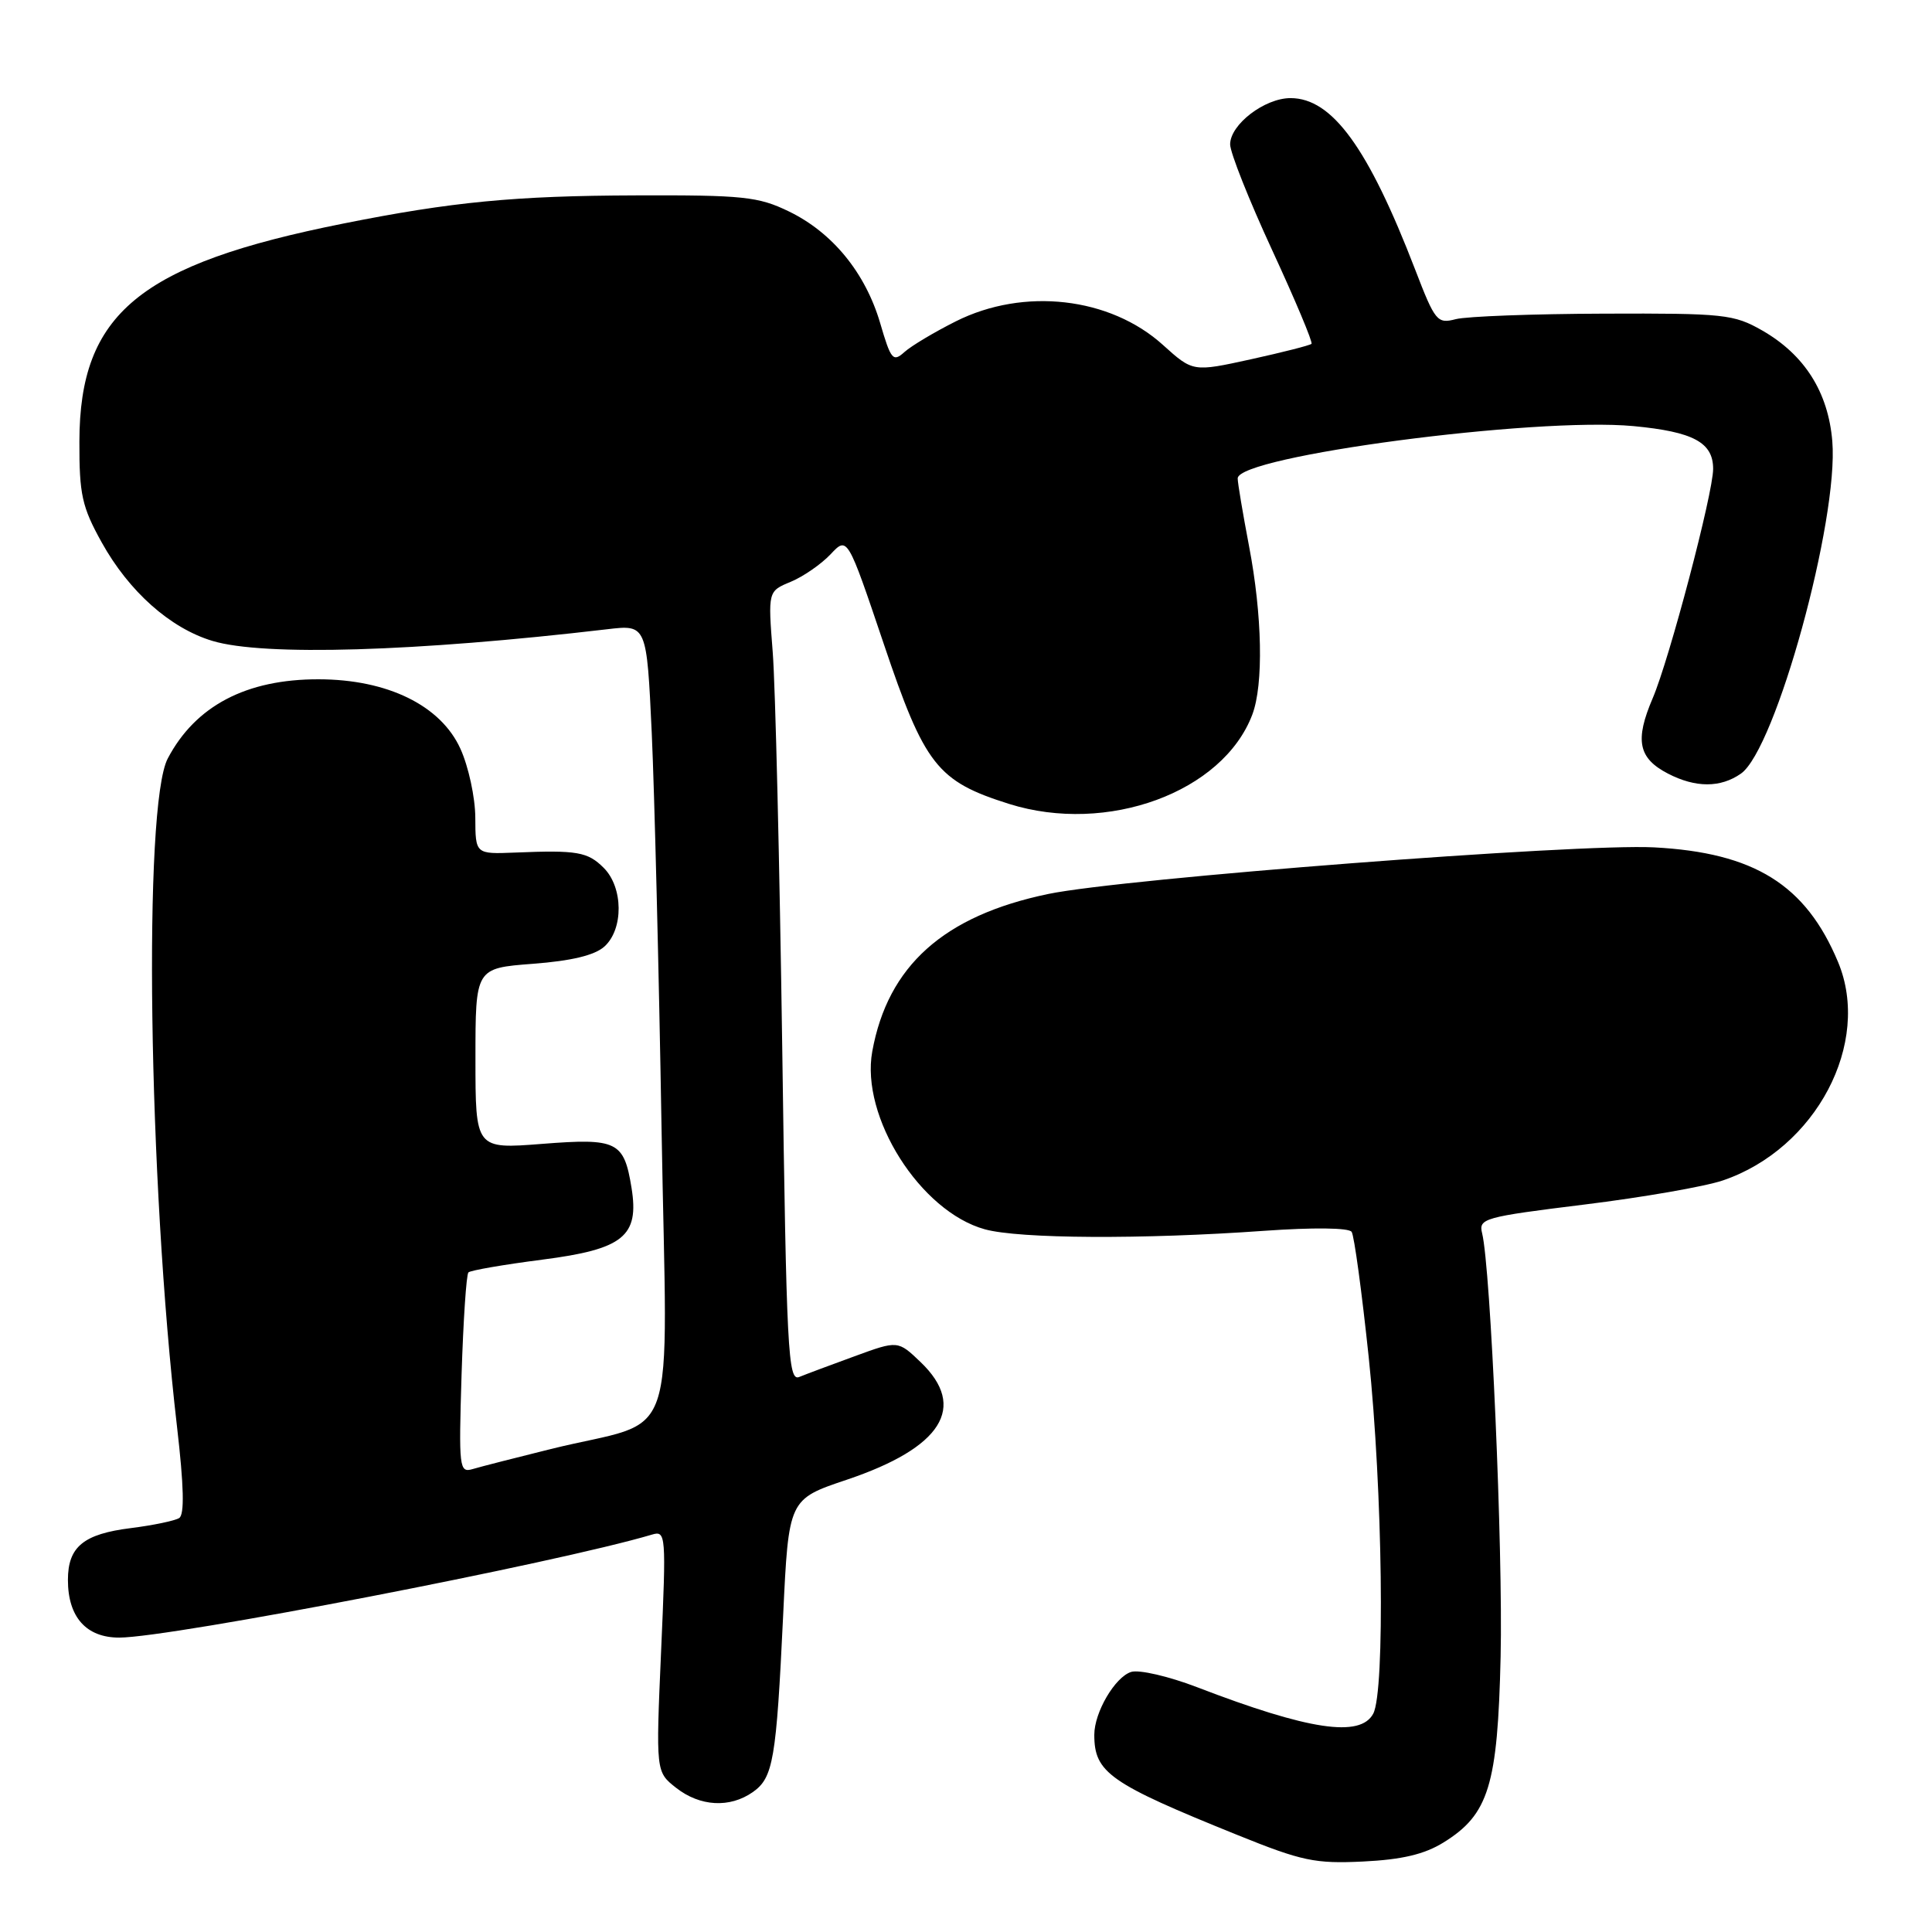 <?xml version="1.0" encoding="UTF-8" standalone="no"?>
<!DOCTYPE svg PUBLIC "-//W3C//DTD SVG 1.1//EN" "http://www.w3.org/Graphics/SVG/1.1/DTD/svg11.dtd" >
<svg xmlns="http://www.w3.org/2000/svg" xmlns:xlink="http://www.w3.org/1999/xlink" version="1.1" viewBox="0 0 256 256">
 <g >
 <path fill="currentColor"
d=" M 191.27 244.14 C 197.27 240.43 198.45 236.59 198.84 219.50 C 199.16 205.41 197.52 167.99 196.39 163.42 C 195.90 161.45 196.59 161.26 209.93 159.61 C 217.66 158.66 225.93 157.22 228.30 156.41 C 240.64 152.21 248.03 138.19 243.55 127.47 C 239.27 117.23 232.46 112.98 219.16 112.28 C 209.08 111.75 148.81 116.39 138.88 118.46 C 125.05 121.34 117.64 127.98 115.58 139.32 C 114.00 147.98 121.95 160.54 130.50 162.89 C 135.07 164.15 151.41 164.24 167.50 163.09 C 174.01 162.63 178.75 162.68 179.10 163.23 C 179.44 163.73 180.45 171.20 181.36 179.82 C 183.21 197.41 183.55 224.10 181.96 227.07 C 180.25 230.28 173.42 229.25 158.64 223.57 C 154.87 222.12 150.93 221.21 149.88 221.54 C 147.74 222.22 145.00 226.89 145.00 229.87 C 145.00 234.89 147.01 236.30 164.00 243.16 C 172.51 246.60 174.25 246.97 180.63 246.66 C 185.75 246.41 188.74 245.71 191.27 244.14 Z  M 99.74 237.47 C 102.46 235.56 102.86 233.23 103.77 214.08 C 104.50 198.66 104.50 198.66 112.18 196.08 C 124.82 191.83 128.21 186.45 121.99 180.49 C 118.98 177.61 118.98 177.61 113.24 179.71 C 110.08 180.86 106.77 182.10 105.89 182.46 C 104.42 183.05 104.21 179.03 103.65 138.80 C 103.30 114.44 102.74 90.86 102.39 86.42 C 101.76 78.34 101.76 78.34 104.78 77.09 C 106.44 76.40 108.81 74.76 110.05 73.45 C 112.29 71.06 112.29 71.06 117.09 85.28 C 122.52 101.40 124.18 103.52 133.70 106.52 C 146.71 110.61 162.05 104.98 165.94 94.68 C 167.44 90.71 167.26 81.52 165.50 72.34 C 164.68 68.03 164.00 64.00 164.00 63.39 C 164.00 60.44 203.38 55.24 216.44 56.46 C 224.37 57.21 227.00 58.62 227.00 62.13 C 227.00 65.36 221.20 87.36 218.99 92.52 C 216.60 98.10 217.08 100.47 221.02 102.51 C 224.68 104.40 227.98 104.40 230.68 102.51 C 235.29 99.29 243.65 68.86 242.79 58.47 C 242.25 51.96 239.12 47.02 233.52 43.80 C 229.74 41.64 228.48 41.50 212.50 41.56 C 203.15 41.59 194.33 41.92 192.90 42.29 C 190.44 42.93 190.16 42.59 187.52 35.73 C 181.30 19.58 176.52 13.00 171.00 13.00 C 167.57 13.00 163.00 16.50 163.00 19.13 C 163.00 20.22 165.51 26.53 168.57 33.15 C 171.63 39.77 173.98 45.36 173.78 45.56 C 173.58 45.76 169.96 46.68 165.74 47.61 C 158.07 49.29 158.07 49.29 154.10 45.71 C 147.08 39.36 135.66 38.06 126.65 42.58 C 123.82 44.00 120.75 45.83 119.84 46.65 C 118.33 48.01 118.05 47.68 116.63 42.82 C 114.67 36.15 110.31 30.81 104.52 28.01 C 100.48 26.05 98.46 25.84 84.26 25.89 C 68.26 25.94 59.89 26.74 45.50 29.62 C 18.47 35.01 10.55 41.55 10.52 58.50 C 10.50 65.52 10.86 67.16 13.47 71.86 C 17.08 78.37 22.56 83.25 28.17 84.93 C 34.93 86.96 55.06 86.36 80.44 83.38 C 85.69 82.76 85.69 82.76 86.36 97.13 C 86.72 105.03 87.31 128.66 87.66 149.62 C 88.39 193.10 90.24 187.75 73.00 192.00 C 68.33 193.16 63.66 194.35 62.63 194.66 C 60.85 195.18 60.78 194.54 61.16 182.15 C 61.39 174.97 61.79 168.87 62.07 168.60 C 62.34 168.33 66.74 167.57 71.85 166.91 C 82.60 165.53 84.72 163.82 83.68 157.39 C 82.68 151.23 81.78 150.79 71.83 151.57 C 63.00 152.26 63.00 152.26 63.00 140.27 C 63.00 128.29 63.00 128.29 70.59 127.71 C 75.74 127.32 78.80 126.58 80.09 125.42 C 82.64 123.11 82.59 117.59 80.00 115.00 C 77.87 112.87 76.49 112.63 68.25 112.97 C 63.00 113.18 63.00 113.18 62.98 108.34 C 62.97 105.68 62.08 101.57 61.01 99.22 C 58.41 93.48 51.35 90.02 42.22 90.01 C 32.63 89.99 25.90 93.53 22.23 100.50 C 18.96 106.70 19.65 156.29 23.45 189.00 C 24.37 196.94 24.46 200.70 23.74 201.15 C 23.16 201.51 20.29 202.11 17.35 202.48 C 11.06 203.26 9.00 204.96 9.00 209.35 C 9.00 214.27 11.43 217.00 15.81 216.99 C 22.66 216.98 73.80 207.09 86.40 203.34 C 88.24 202.79 88.28 203.34 87.60 218.77 C 86.90 234.78 86.90 234.78 89.58 236.89 C 92.75 239.38 96.69 239.60 99.74 237.47 Z "/>
</g>
</svg>